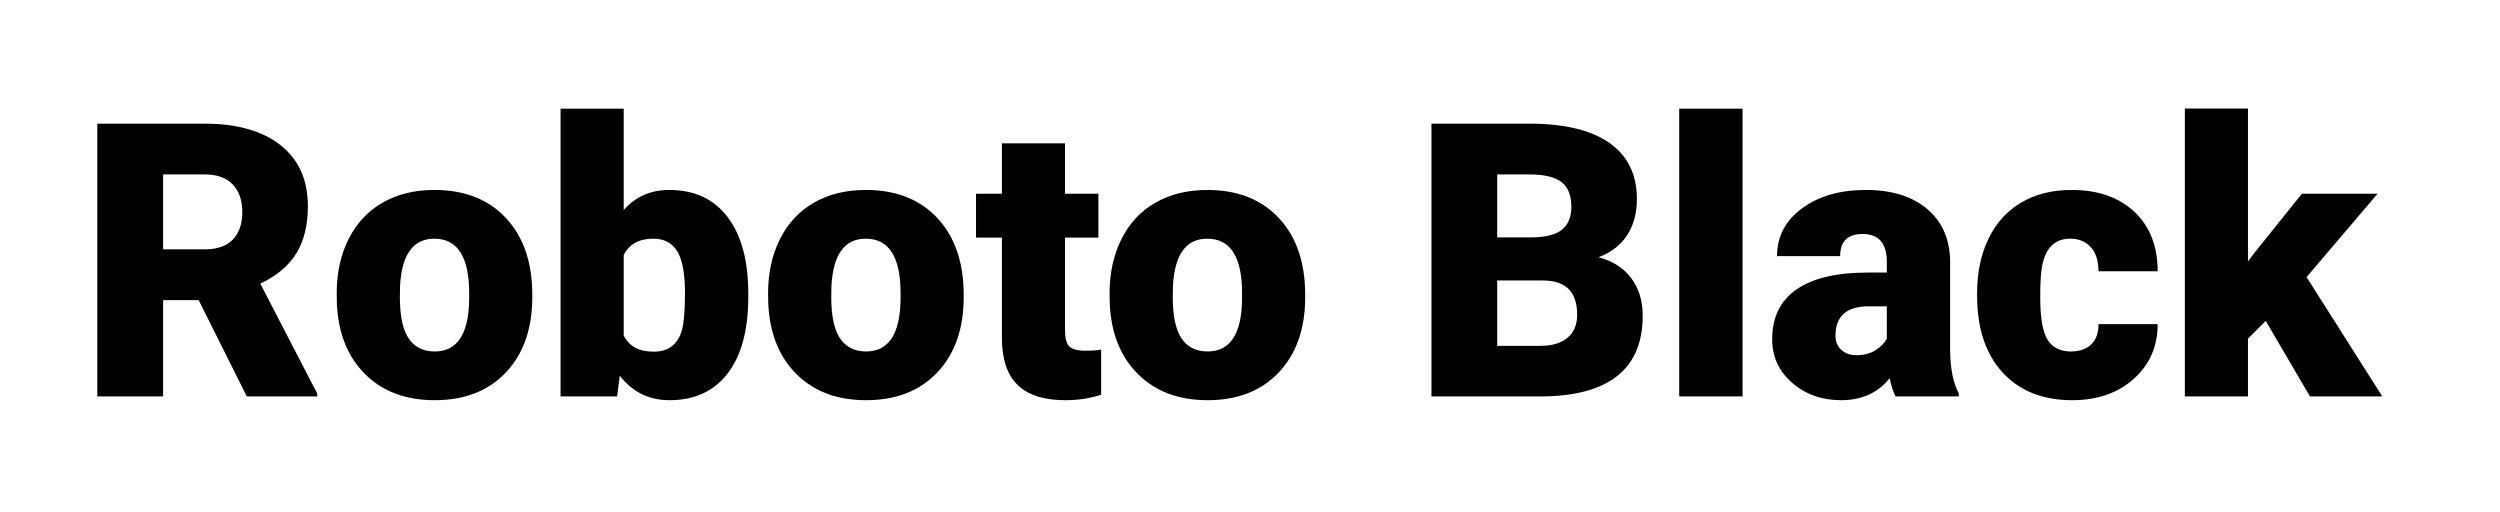 <svg viewBox="0 0 391 80" xmlns="http://www.w3.org/2000/svg"><path d="M38.6 62l-7.53-15.06h-5.56V62H15.22V19.34h16.79q7.59 0 11.87 3.37 4.27 3.37 4.27 9.52 0 4.46-1.8 7.39-1.8 2.93-5.64 4.74l8.91 17.2V62H38.6zM25.51 27.28V39h6.5q2.93 0 4.41-1.54 1.48-1.53 1.48-4.29 0-2.75-1.5-4.32-1.49-1.57-4.39-1.57h-6.5zm27.18 20.25l-.03-1.67q0-4.75 1.85-8.45 1.85-3.71 5.3-5.7 3.46-2 8.12-2 7.12 0 11.22 4.41 4.1 4.41 4.1 12v.35q0 7.41-4.12 11.77-4.11 4.35-11.14 4.35-6.77 0-10.87-4.06t-4.43-11zm9.88-2.84l-.03 1.78q0 4.4 1.37 6.45 1.38 2.05 4.08 2.05 5.27 0 5.39-8.12v-.99q0-8.53-5.45-8.53-4.95 0-5.36 7.36zm54.46 1.23v.49q0 7.8-3.22 11.99-3.23 4.19-9.09 4.19-4.83 0-7.79-3.84L96.52 62h-8.85V17h9.88v15.85q2.75-3.14 7.12-3.14 5.91 0 9.14 4.25 3.22 4.25 3.22 11.96zm-9.9-.12q0-4.57-1.22-6.52-1.21-1.95-3.73-1.95-3.34 0-4.63 2.55v12.6Q98.81 55 102.23 55q3.49 0 4.43-3.4.47-1.67.47-5.8zm13.03 1.73l-.03-1.67q0-4.75 1.85-8.45 1.85-3.71 5.3-5.7 3.46-2 8.12-2 7.12 0 11.22 4.41 4.1 4.41 4.1 12v.35q0 7.41-4.12 11.77-4.11 4.35-11.14 4.35-6.77 0-10.87-4.06t-4.43-11zm9.88-2.84l-.03 1.78q0 4.4 1.37 6.45 1.38 2.05 4.08 2.05 5.27 0 5.39-8.12v-.99q0-8.53-5.45-8.53-4.95 0-5.36 7.36zm26.66-22.27h9.87v7.88h5.22v6.86h-5.22v14.5q0 1.79.64 2.49.65.7 2.55.7 1.47 0 2.46-.17v7.06q-2.66.85-5.56.85-5.1 0-7.53-2.41-2.43-2.4-2.43-7.29V37.16h-4.05V30.3h4.05v-7.88zm16.87 25.11l-.03-1.67q0-4.75 1.85-8.45 1.84-3.71 5.3-5.7 3.46-2 8.12-2 7.12 0 11.22 4.41 4.1 4.41 4.1 12v.35q0 7.41-4.12 11.77-4.11 4.35-11.14 4.35-6.77 0-10.87-4.06-4.11-4.06-4.43-11zm9.88-2.84l-.03 1.78q0 4.4 1.37 6.45 1.38 2.05 4.08 2.05 5.27 0 5.39-8.12v-.99q0-8.53-5.45-8.53-4.95 0-5.36 7.36zM241.19 62h-17.31V19.34h15.32q8.23 0 12.52 3.02 4.29 3.02 4.29 8.76 0 3.31-1.52 5.66-1.52 2.34-4.48 3.45 3.34.88 5.12 3.28 1.79 2.41 1.79 5.86 0 6.27-3.97 9.42-3.97 3.15-11.76 3.21zm.18-18.13h-7.21v10.22h6.74q2.78 0 4.27-1.27 1.5-1.28 1.5-3.59 0-5.34-5.3-5.36zm-7.21-16.59v9.85h5.36q3.37-.03 4.8-1.23 1.44-1.2 1.44-3.55 0-2.69-1.55-3.88-1.56-1.19-5.01-1.19h-5.04zM272.54 17v45h-9.91V17h9.91zm33.81 45h-9.88q-.52-.97-.93-2.84-2.73 3.43-7.62 3.43-4.48 0-7.62-2.71-3.13-2.71-3.13-6.82 0-5.15 3.8-7.79 3.81-2.64 11.08-2.64h3.05v-1.67q0-4.36-3.78-4.36-3.52 0-3.52 3.46h-9.87q0-4.6 3.91-7.47 3.91-2.88 9.97-2.88 6.07 0 9.58 2.96 3.52 2.96 3.61 8.12v14.03q.06 4.37 1.35 6.68v.5zm-16.06-6.45q1.85 0 3.06-.79 1.22-.79 1.75-1.78v-5.07h-2.88q-5.15 0-5.15 4.63 0 1.34.91 2.18.9.83 2.31.83zm33.58-.58q2.08 0 3.22-1.13 1.14-1.13 1.11-3.15h9.26q0 5.22-3.74 8.56-3.73 3.34-9.62 3.34-6.91 0-10.9-4.34-3.98-4.34-3.98-12.01v-.41q0-4.81 1.77-8.48 1.77-3.68 5.11-5.66 3.34-1.98 7.91-1.98 6.18 0 9.82 3.43 3.63 3.43 3.63 9.29h-9.26q0-2.46-1.2-3.78-1.2-1.32-3.22-1.32-3.84 0-4.49 4.89-.2 1.56-.2 4.28 0 4.78 1.14 6.62 1.15 1.85 3.64 1.85zM361.28 62l-6.92-11.81-2.78 2.79V62h-9.87V16.97h9.87v23.91l1-1.32 7.44-9.26h11.83l-11.1 13.04L372.59 62h-11.31z"/></svg>